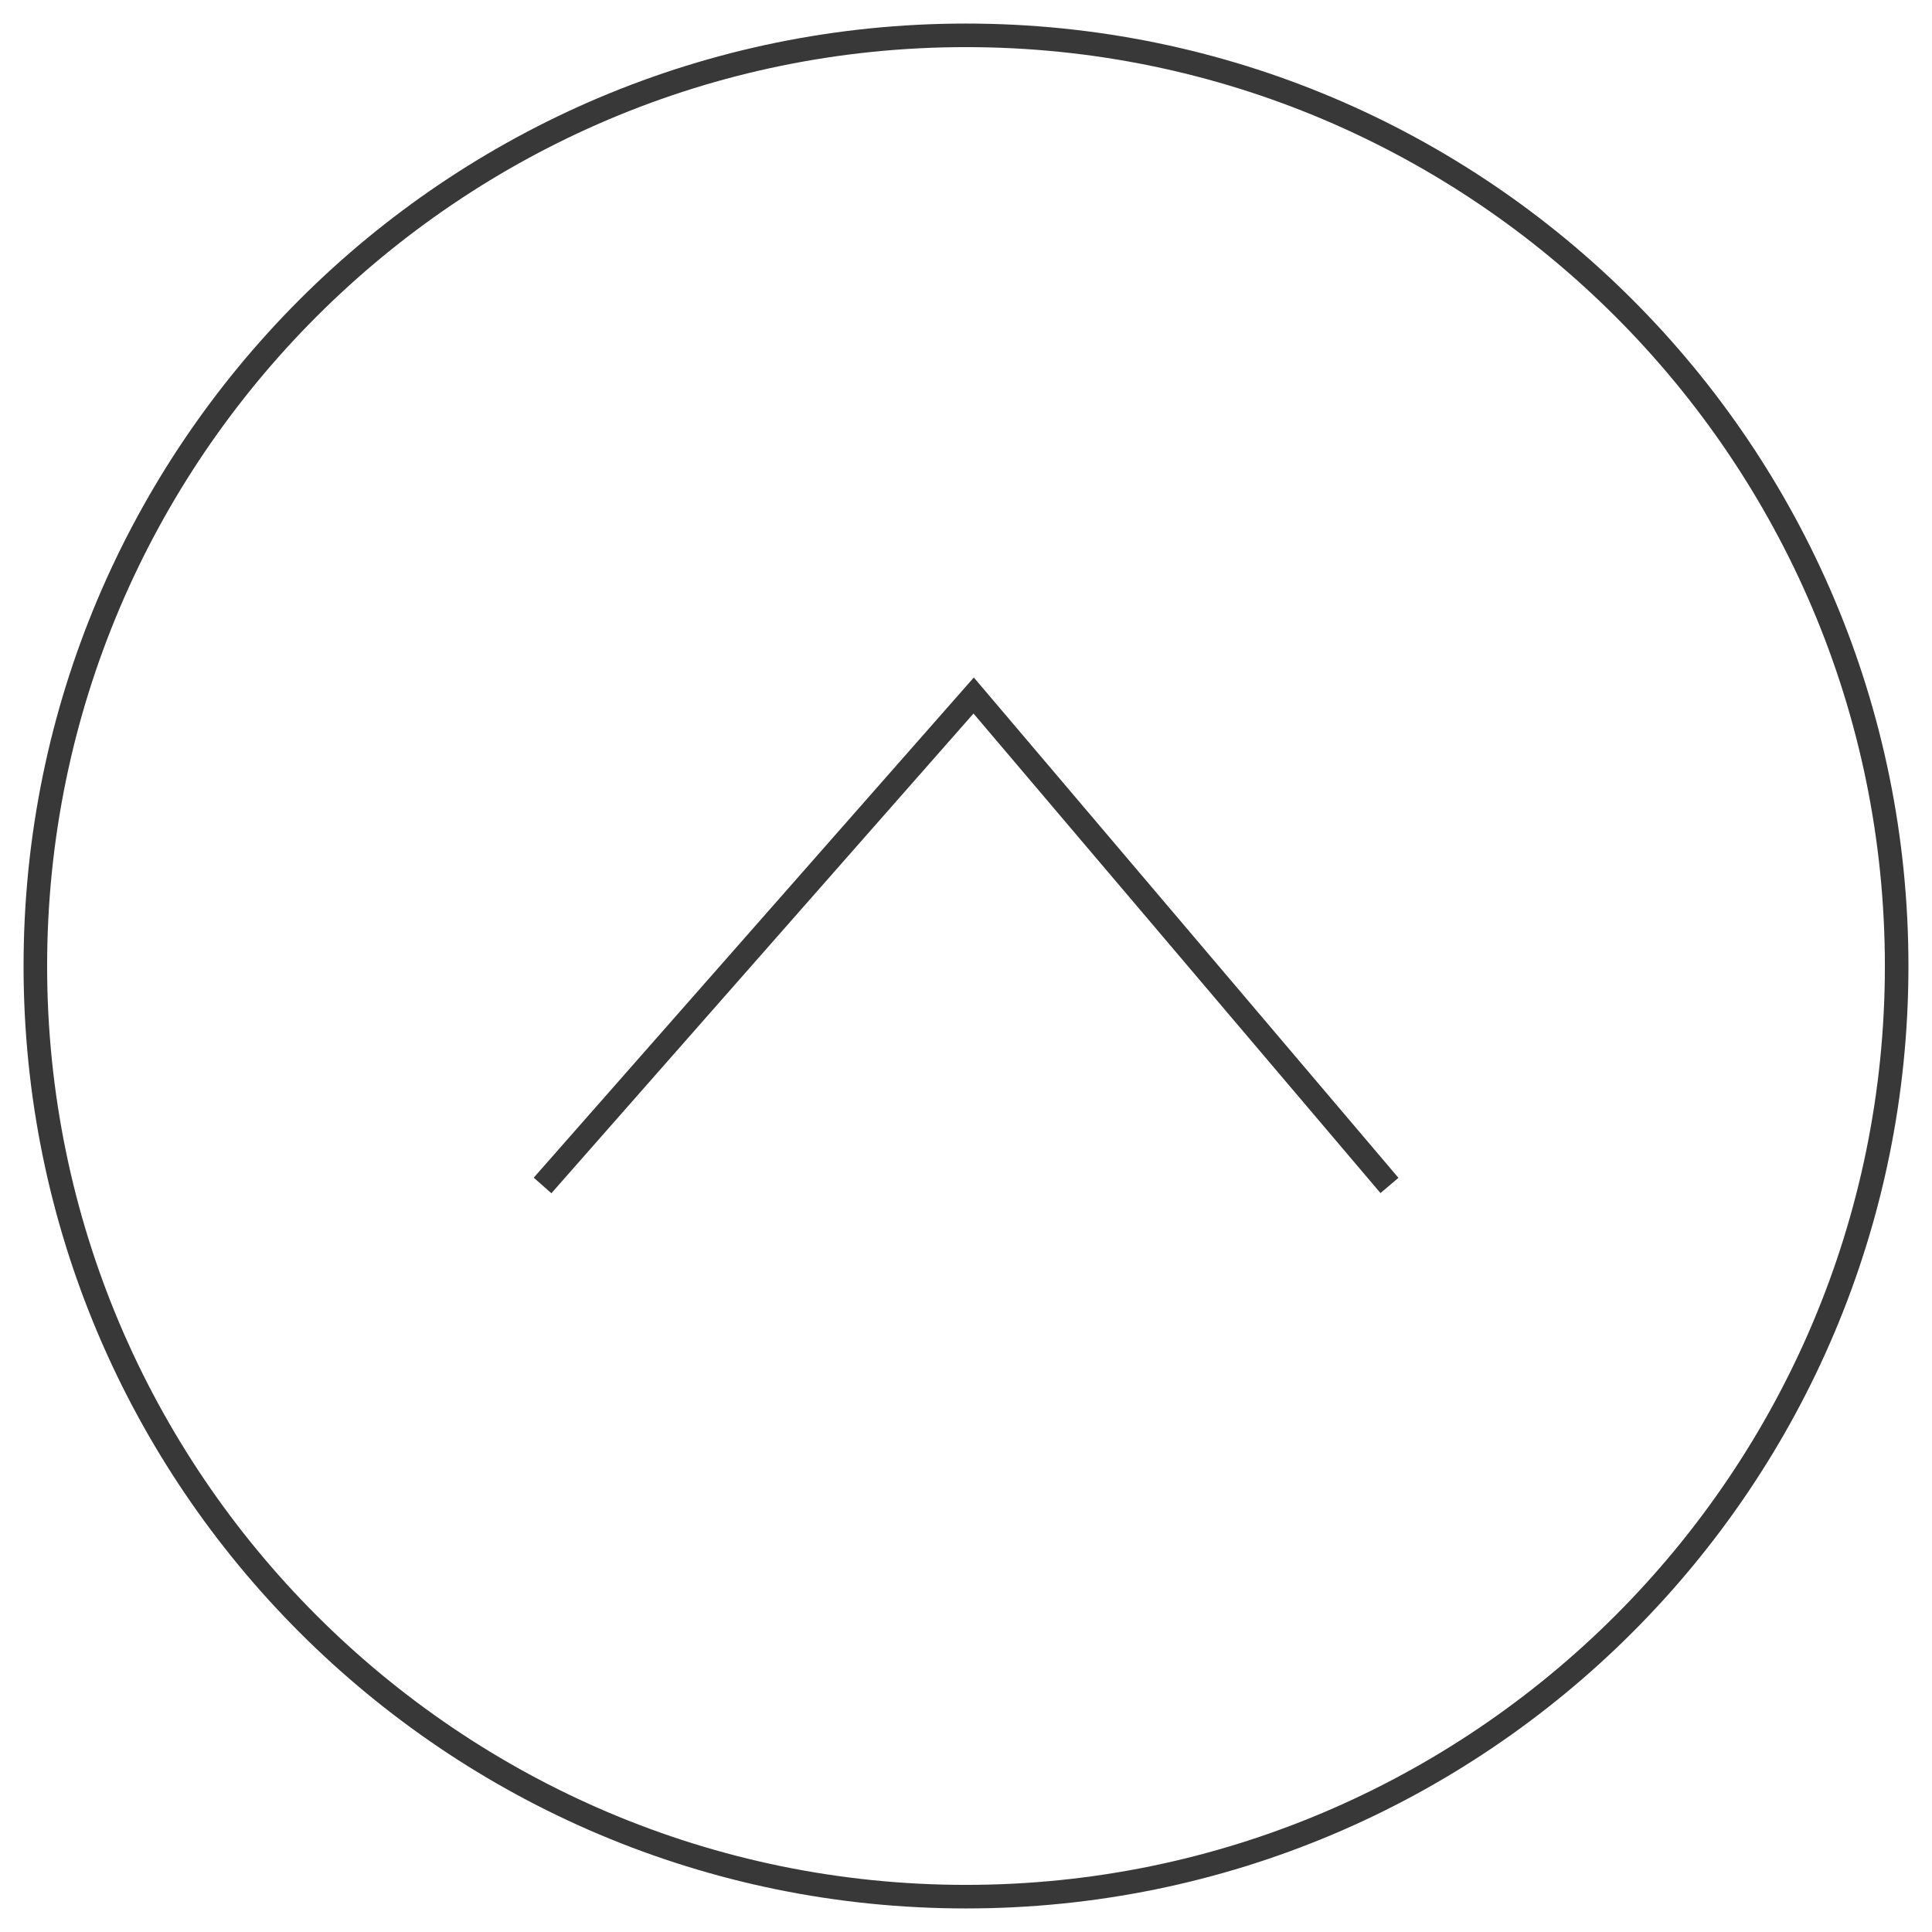 <?xml version="1.0" encoding="utf-8"?>
<!-- Generator: Adobe Illustrator 16.0.0, SVG Export Plug-In . SVG Version: 6.00 Build 0)  -->
<!DOCTYPE svg PUBLIC "-//W3C//DTD SVG 1.1//EN" "http://www.w3.org/Graphics/SVG/1.1/DTD/svg11.dtd">
<svg version="1.1" id="Layer_1" xmlns="http://www.w3.org/2000/svg" xmlns:xlink="http://www.w3.org/1999/xlink" x="0px" y="0px"
	 width="82px" height="82px" viewBox="0 0 82 82" enable-background="new 0 0 82 82" xml:space="preserve">
<g>
	<path fill="#383838" d="M41,2c21.505,0,39,17.495,39,39S62.505,80,41,80S2,62.505,2,41S19.495,2,41,2 M41,1C18.908,1,1,18.908,1,41
		s17.908,40,40,40s40-17.908,40-40S63.092,1,41,1L41,1z"/>
</g>
<g>
	<polygon fill="#383838" points="23.403,50.645 22.653,49.984 41.332,28.755 59.354,49.991 58.592,50.638 41.318,30.284 	"/>
</g>
</svg>
